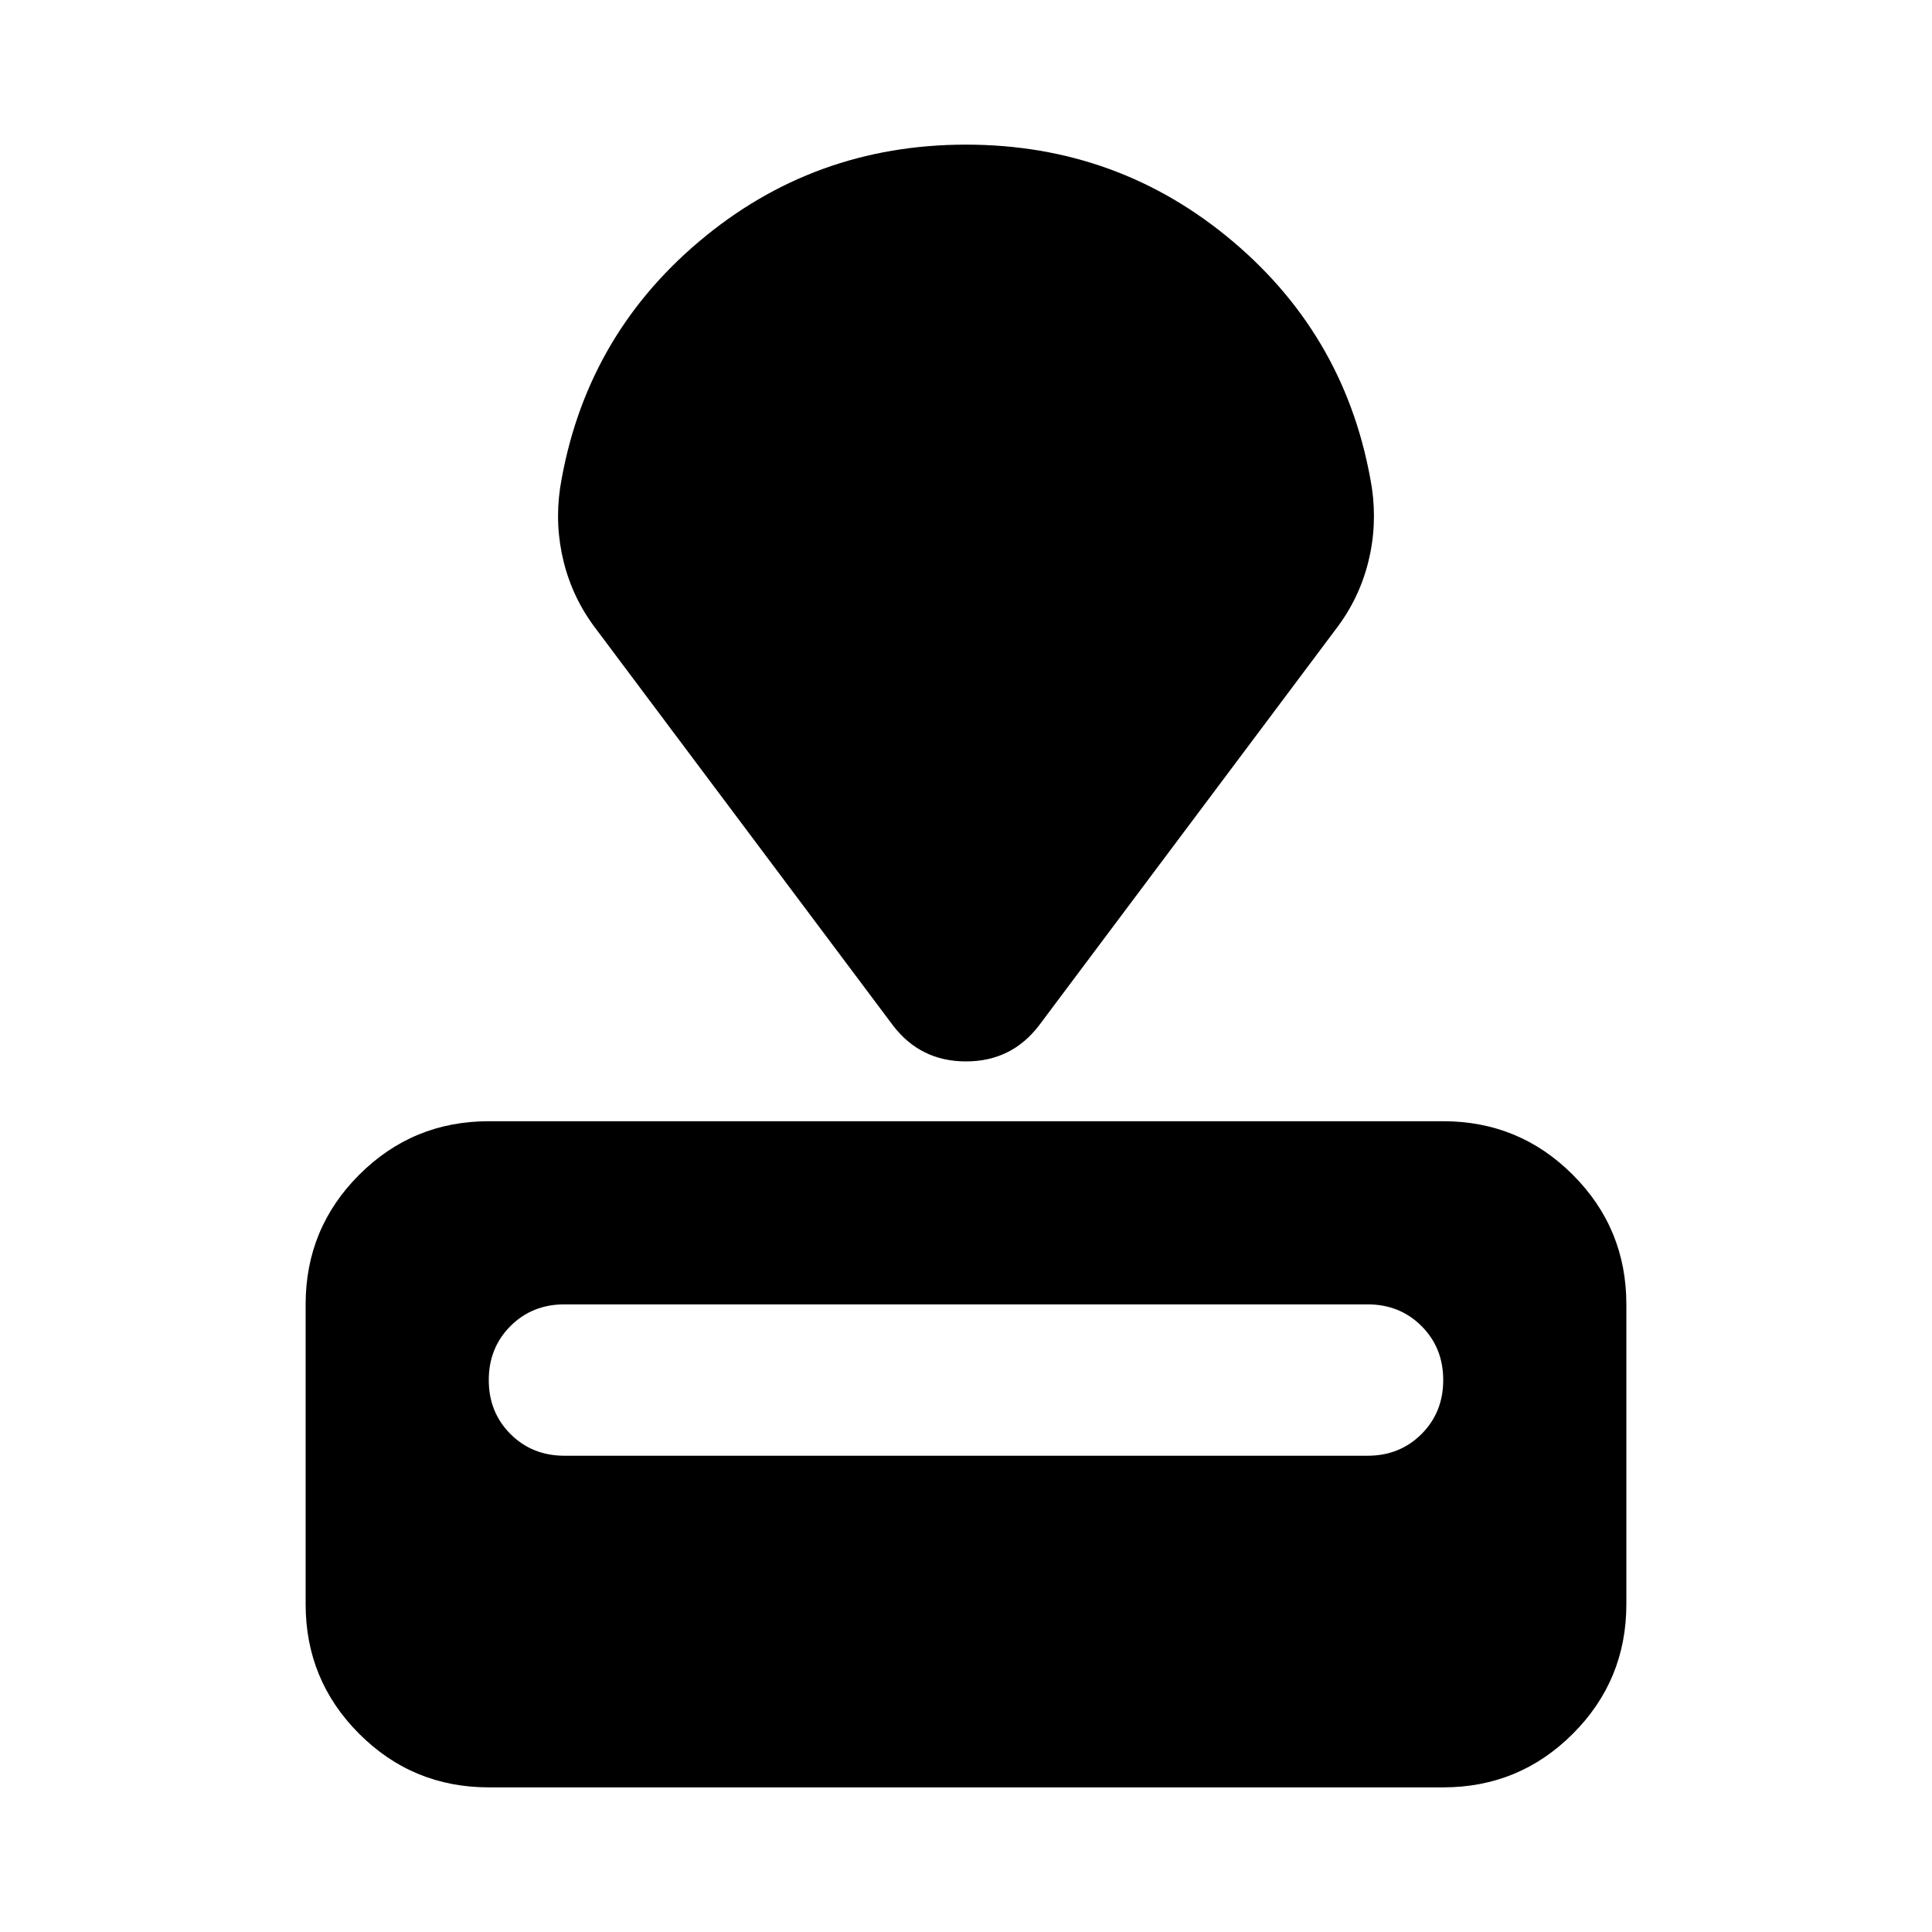 <svg aria-hidden="true" viewBox="0 -960 960 960" fill="currentColor">
  <path d="M242.87-71.87q-37.783 0-64.392-26.608-26.609-26.609-26.609-64.392v-148.999q0-37.783 26.609-64.392 26.609-26.609 64.392-26.609h474.26q37.783 0 64.392 26.609 26.609 26.609 26.609 64.392v148.999q0 37.783-26.609 64.392Q754.913-71.87 717.13-71.87H242.87Zm37.608-164.782h399.044q16.043 0 26.826-10.783 10.782-10.782 10.782-26.826 0-16.043-10.782-26.826-10.783-10.782-26.826-10.782H280.478q-16.043 0-26.826 10.782-10.782 10.783-10.782 26.826 0 16.044 10.782 26.826 10.783 10.783 26.826 10.783Zm163.174-213.892L296.13-647.5q-11.391-14.913-15.967-33.043-4.576-18.131-1.859-37.001 12-74.195 68.989-122.391 56.99-48.196 132.707-48.196 75.717 0 132.707 48.196 56.989 48.196 68.989 122.391 2.717 18.87-1.859 37.001-4.576 18.13-15.967 33.043L516.348-450.544Q502.674-432.587 480-432.587t-36.348-17.957Z"/>
</svg>
